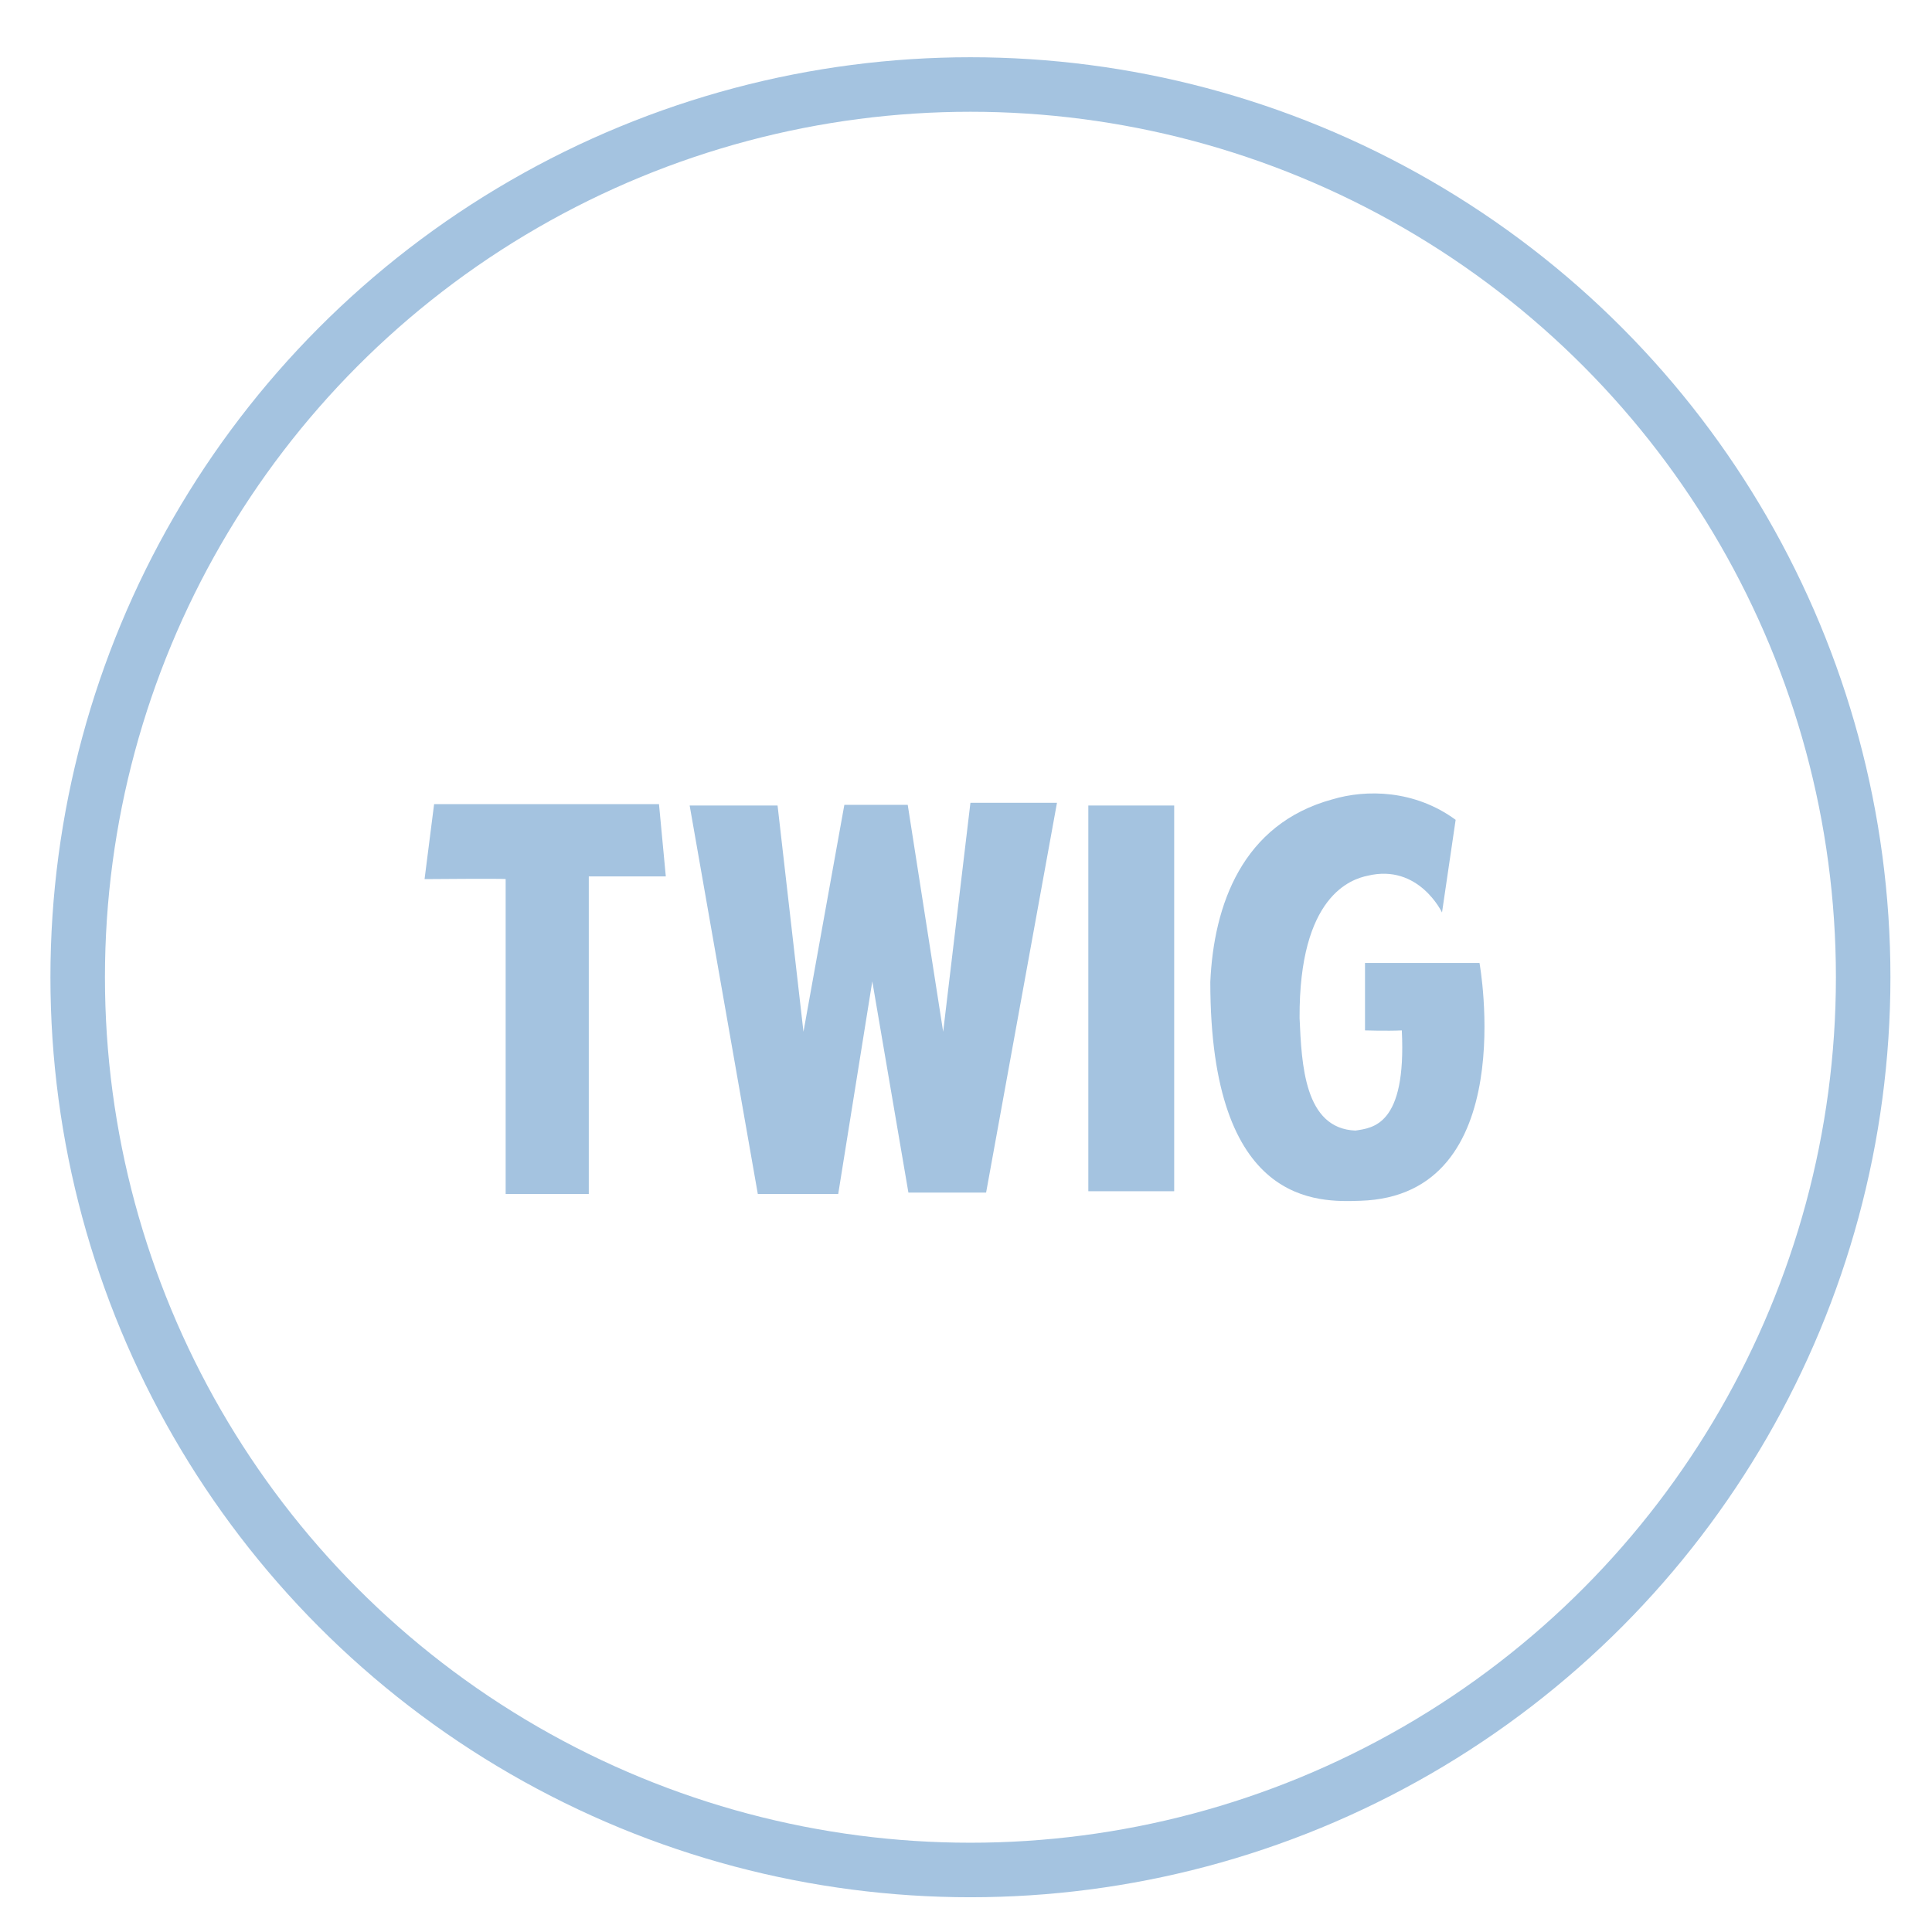 <?xml version="1.0" encoding="utf-8"?>
<!-- Generator: Adobe Illustrator 19.2.1, SVG Export Plug-In . SVG Version: 6.00 Build 0)  -->
<svg version="1.1" id="Calque_1" xmlns="http://www.w3.org/2000/svg" xmlns:xlink="http://www.w3.org/1999/xlink" x="0px" y="0px"
	 viewBox="0 0 283.5 283.5" style="enable-background:new 0 0 283.5 283.5;" xml:space="preserve">
<style type="text/css">
	.st0{fill:none;stroke:#A4C3E0;stroke-width:8;stroke-miterlimit:10;}
	.st1{display:none;}
	.st2{display:inline;}
	.st3{fill:#A3C2DF;}
	.st4{enable-background:new    ;}
	.st5{fill:#FFFFFF;}
	.st6{fill:#A4C3E0;}
</style>
<circle class="st0" cx="142.4" cy="143.4" r="131"/>
<g class="st1">
	
		<g id="solid" inkscape:version="0.48.1 r9760" sodipodi:docname="twitter_bootstrap_logo.svg" xmlns:cc="http://creativecommons.org/ns#" xmlns:dc="http://purl.org/dc/elements/1.1/" xmlns:inkscape="http://www.inkscape.org/namespaces/inkscape" xmlns:rdf="http://www.w3.org/1999/02/22-rdf-syntax-ns#" xmlns:sodipodi="http://sodipodi.sourceforge.net/DTD/sodipodi-0.dtd" xmlns:svg="http://www.w3.org/2000/svg" class="st2">
		<path id="bg" class="st3" d="M95.6,163.9c0,4.5-3.7,8.2-8.2,8.2H54.5c-4.5,0-8.2-3.7-8.2-8.2V131c0-4.5,3.7-8.2,8.2-8.2h32.9
			c4.5,0,8.2,3.7,8.2,8.2V163.9z"/>
		<g id="B" class="st4">
			<path class="st5" d="M59.7,133.5h14c2.6,0,4.7,0.6,6.2,1.8c1.6,1.2,2.3,3,2.3,5.4c0,1.5-0.4,2.7-1.1,3.7s-1.7,1.8-3,2.4v0.1
				c1.8,0.4,3.1,1.2,4,2.5s1.4,2.9,1.4,4.9c0,1.1-0.2,2.2-0.6,3.2s-1,1.8-1.9,2.5s-2,1.3-3.3,1.7s-2.9,0.6-4.8,0.6H59.7V133.5
				L59.7,133.5z M64.7,145.6H73c1.2,0,2.2-0.3,3-1s1.2-1.7,1.2-3c0-1.5-0.4-2.5-1.1-3.1s-1.8-0.9-3.1-0.9h-8.2v8H64.7z M64.7,158.2
				h8.9c1.5,0,2.7-0.4,3.6-1.2c0.8-0.8,1.3-1.9,1.3-3.4c0-1.4-0.4-2.5-1.3-3.3s-2-1.1-3.6-1.1h-8.9V158.2z"/>
		</g>
	</g>
	<g class="st2">
		<path class="st3" d="M106.4,158.4v-23.2h8.7c1.8,0,3.2,0.2,4.3,0.7c1.1,0.5,1.9,1.2,2.5,2.2s0.9,2,0.9,3.1c0,1-0.3,1.9-0.8,2.8
			c-0.5,0.9-1.3,1.6-2.4,2.1c1.4,0.4,2.5,1.1,3.2,2.1c0.8,1,1.1,2.2,1.1,3.5c0,1.1-0.2,2.1-0.7,3s-1,1.7-1.7,2.2s-1.5,0.9-2.5,1.1
			c-1,0.3-2.3,0.4-3.7,0.4L106.4,158.4L106.4,158.4z M109.5,145h5c1.4,0,2.3-0.1,2.9-0.3c0.8-0.2,1.4-0.6,1.8-1.2
			c0.4-0.5,0.6-1.2,0.6-2s-0.2-1.4-0.6-2s-0.9-1-1.6-1.2s-1.9-0.3-3.5-0.3h-4.6C109.5,138,109.5,145,109.5,145z M109.5,155.7h5.8
			c1,0,1.7,0,2.1-0.1c0.7-0.1,1.3-0.3,1.8-0.6s0.9-0.7,1.2-1.3c0.3-0.6,0.5-1.2,0.5-2c0-0.9-0.2-1.6-0.7-2.3
			c-0.4-0.6-1.1-1.1-1.8-1.3c-0.8-0.3-1.9-0.4-3.4-0.4h-5.4L109.5,155.7L109.5,155.7z"/>
		<path class="st3" d="M126.7,150c0-3.1,0.9-5.4,2.6-6.9c1.4-1.2,3.2-1.9,5.3-1.9c2.3,0,4.2,0.8,5.7,2.3s2.2,3.6,2.2,6.3
			c0,2.2-0.3,3.9-1,5.1c-0.6,1.2-1.6,2.2-2.8,2.9s-2.6,1-4.1,1c-2.3,0-4.2-0.8-5.7-2.3C127.4,155,126.7,152.8,126.7,150z M129.6,150
			c0,2.1,0.5,3.8,1.4,4.8c0.9,1.1,2.1,1.6,3.5,1.6s2.6-0.5,3.5-1.6s1.4-2.7,1.4-4.9c0-2.1-0.5-3.6-1.4-4.7c-0.9-1.1-2.1-1.6-3.5-1.6
			s-2.6,0.5-3.5,1.6C130.1,146.2,129.6,147.9,129.6,150z"/>
		<path class="st3" d="M144.7,150c0-3.1,0.9-5.4,2.6-6.9c1.4-1.2,3.2-1.9,5.3-1.9c2.3,0,4.2,0.8,5.7,2.3s2.2,3.6,2.2,6.3
			c0,2.2-0.3,3.9-1,5.1c-0.6,1.2-1.6,2.2-2.8,2.9s-2.6,1-4.1,1c-2.3,0-4.2-0.8-5.7-2.3C145.4,155,144.7,152.8,144.7,150z M147.6,150
			c0,2.1,0.5,3.8,1.4,4.8c0.9,1.1,2.1,1.6,3.5,1.6s2.6-0.5,3.5-1.6s1.4-2.7,1.4-4.9c0-2.1-0.5-3.6-1.4-4.7c-0.9-1.1-2.1-1.6-3.5-1.6
			s-2.6,0.5-3.5,1.6C148.1,146.2,147.6,147.9,147.6,150z"/>
		<path class="st3" d="M170,155.8l0.4,2.5c-0.8,0.2-1.5,0.3-2.1,0.3c-1,0-1.8-0.2-2.4-0.5s-1-0.8-1.2-1.3s-0.3-1.7-0.3-3.4v-9.7
			h-2.1v-2.2h2.1v-4.2l2.8-1.7v5.9h2.9v2.2h-2.9v9.8c0,0.8,0,1.3,0.2,1.6c0.1,0.2,0.3,0.4,0.5,0.6c0.2,0.1,0.6,0.2,1,0.2
			C169,156,169.4,155.9,170,155.8z"/>
		<path class="st3" d="M171.6,153.4l2.8-0.4c0.2,1.1,0.6,2,1.3,2.6s1.7,0.9,3,0.9s2.3-0.3,2.9-0.8c0.6-0.5,0.9-1.2,0.9-1.9
			c0-0.6-0.3-1.1-0.8-1.5c-0.4-0.3-1.4-0.6-2.9-1c-2.1-0.5-3.5-1-4.3-1.4s-1.4-0.9-1.8-1.6c-0.4-0.7-0.6-1.4-0.6-2.3
			c0-0.7,0.2-1.4,0.5-2.1c0.3-0.6,0.8-1.2,1.4-1.6c0.4-0.3,1-0.6,1.8-0.8s1.6-0.3,2.5-0.3c1.3,0,2.5,0.2,3.5,0.6
			c1,0.4,1.7,0.9,2.2,1.5s0.8,1.5,1,2.6l-2.8,0.4c-0.1-0.9-0.5-1.5-1.1-2s-1.5-0.7-2.6-0.7c-1.3,0-2.2,0.2-2.8,0.6
			c-0.6,0.4-0.8,0.9-0.8,1.5c0,0.4,0.1,0.7,0.3,1s0.6,0.6,1.1,0.8c0.3,0.1,1.1,0.3,2.5,0.7c2,0.5,3.4,1,4.2,1.3s1.4,0.8,1.9,1.5
			s0.7,1.5,0.7,2.4s-0.3,1.8-0.8,2.7c-0.6,0.8-1.4,1.5-2.4,1.9c-1,0.5-2.2,0.7-3.5,0.7c-2.2,0-3.8-0.5-5-1.4
			C172.6,156.5,171.9,155.2,171.6,153.4z"/>
		<path class="st3" d="M195.1,155.8l0.4,2.5c-0.8,0.2-1.5,0.3-2.1,0.3c-1,0-1.8-0.2-2.4-0.5c-0.6-0.3-1-0.8-1.2-1.3
			s-0.3-1.7-0.3-3.4v-9.7h-2.1v-2.2h2.1v-4.2l2.8-1.7v5.9h2.9v2.2h-2.9v9.8c0,0.8,0,1.3,0.2,1.6c0.1,0.2,0.3,0.4,0.5,0.6
			c0.2,0.1,0.6,0.2,1,0.2C194.2,156,194.6,155.9,195.1,155.8z"/>
		<path class="st3" d="M197.9,158.4v-16.8h2.6v2.5c0.7-1.2,1.3-2,1.8-2.4c0.6-0.4,1.2-0.6,1.8-0.6c1,0,1.9,0.3,2.9,0.9l-1,2.6
			c-0.7-0.4-1.4-0.6-2.1-0.6c-0.6,0-1.2,0.2-1.7,0.6c-0.5,0.4-0.8,0.9-1.1,1.6c-0.3,1-0.5,2.1-0.5,3.3v8.8L197.9,158.4L197.9,158.4z
			"/>
		<path class="st3" d="M219.6,156.3c-1.1,0.9-2.1,1.5-3,1.9c-1,0.4-2,0.6-3.1,0.6c-1.8,0-3.3-0.5-4.2-1.4c-1-0.9-1.5-2.1-1.5-3.5
			c0-0.8,0.2-1.6,0.6-2.3c0.4-0.7,0.9-1.2,1.5-1.6c0.6-0.4,1.3-0.7,2-0.9c0.6-0.1,1.4-0.3,2.5-0.4c2.3-0.3,4-0.6,5.1-1
			c0-0.4,0-0.6,0-0.7c0-1.2-0.3-2-0.8-2.4c-0.7-0.6-1.8-1-3.2-1c-1.3,0-2.3,0.2-3,0.7c-0.6,0.5-1.1,1.3-1.4,2.5l-2.8-0.4
			c0.3-1.2,0.7-2.2,1.2-2.9c0.6-0.7,1.4-1.3,2.5-1.7s2.4-0.6,3.8-0.6c1.4,0,2.6,0.2,3.5,0.5s1.6,0.8,2,1.3s0.7,1.2,0.9,1.9
			c0.1,0.5,0.1,1.4,0.1,2.6v3.8c0,2.6,0.1,4.3,0.2,5c0.1,0.7,0.4,1.4,0.7,2h-3C219.9,157.8,219.7,157.1,219.6,156.3z M219.4,150
			c-1,0.4-2.6,0.8-4.6,1.1c-1.2,0.2-2,0.4-2.5,0.6c-0.5,0.2-0.9,0.5-1.1,0.9c-0.3,0.4-0.4,0.9-0.4,1.4c0,0.8,0.3,1.4,0.9,1.9
			c0.6,0.5,1.4,0.8,2.5,0.8s2.1-0.2,2.9-0.7c0.9-0.5,1.5-1.1,1.9-2c0.3-0.6,0.5-1.6,0.5-2.8L219.4,150L219.4,150z"/>
		<path class="st3" d="M226.7,164.8v-23.2h2.6v2.2c0.6-0.9,1.3-1.5,2.1-1.9s1.7-0.6,2.8-0.6c1.4,0,2.7,0.4,3.8,1.1
			c1.1,0.7,1.9,1.8,2.5,3.1s0.8,2.8,0.8,4.4c0,1.7-0.3,3.3-0.9,4.6c-0.6,1.4-1.5,2.4-2.7,3.2c-1.2,0.7-2.4,1.1-3.7,1.1
			c-0.9,0-1.8-0.2-2.6-0.6c-0.8-0.4-1.4-0.9-1.9-1.5v8.2h-2.8L226.7,164.8L226.7,164.8z M229.2,150.1c0,2.2,0.4,3.8,1.3,4.8
			c0.9,1,1.9,1.5,3.2,1.5s2.3-0.5,3.2-1.6s1.4-2.7,1.4-5c0-2.1-0.4-3.7-1.3-4.8c-0.9-1.1-1.9-1.6-3.2-1.6c-1.2,0-2.3,0.6-3.2,1.7
			C229.7,146.3,229.2,147.9,229.2,150.1z"/>
	</g>
</g>
<path class="st6" d="M74.2,129v46.2h12.2v-46.6h11.3l-1-10.6h-33l-1.4,11C62.3,129,74.2,128.9,74.2,129z"/>
<polygon class="st6" points="101.2,118.2 114.1,118.2 117.9,151.4 123.9,118.1 133.2,118.1 138.4,151.4 142.4,117.8 155.1,117.8 
	144.7,175 133.3,175 128,144 123,175.2 111.2,175.2 "/>
<rect x="159.7" y="118.2" class="st6" width="12.6" height="56.6"/>
<path class="st6" d="M213.6,120.3l-2,13.6c0,0-3.4-7.2-10.9-5.4c-2.4,0.5-10.1,2.9-10,20.9c0.3,6.8,0.7,16.2,8.2,16.5
	c2.5-0.4,7.5-0.7,6.8-14.7c-2.2,0.1-5.4,0-5.4,0v-9.9h16.8c0,0,6.2,34.2-17.5,34.9c-6.1,0.2-22,0.9-22-32.1
	c0.5-11.3,4.7-23.2,17.9-26.8C200.5,115.8,207.6,115.9,213.6,120.3z"/>
</svg>
